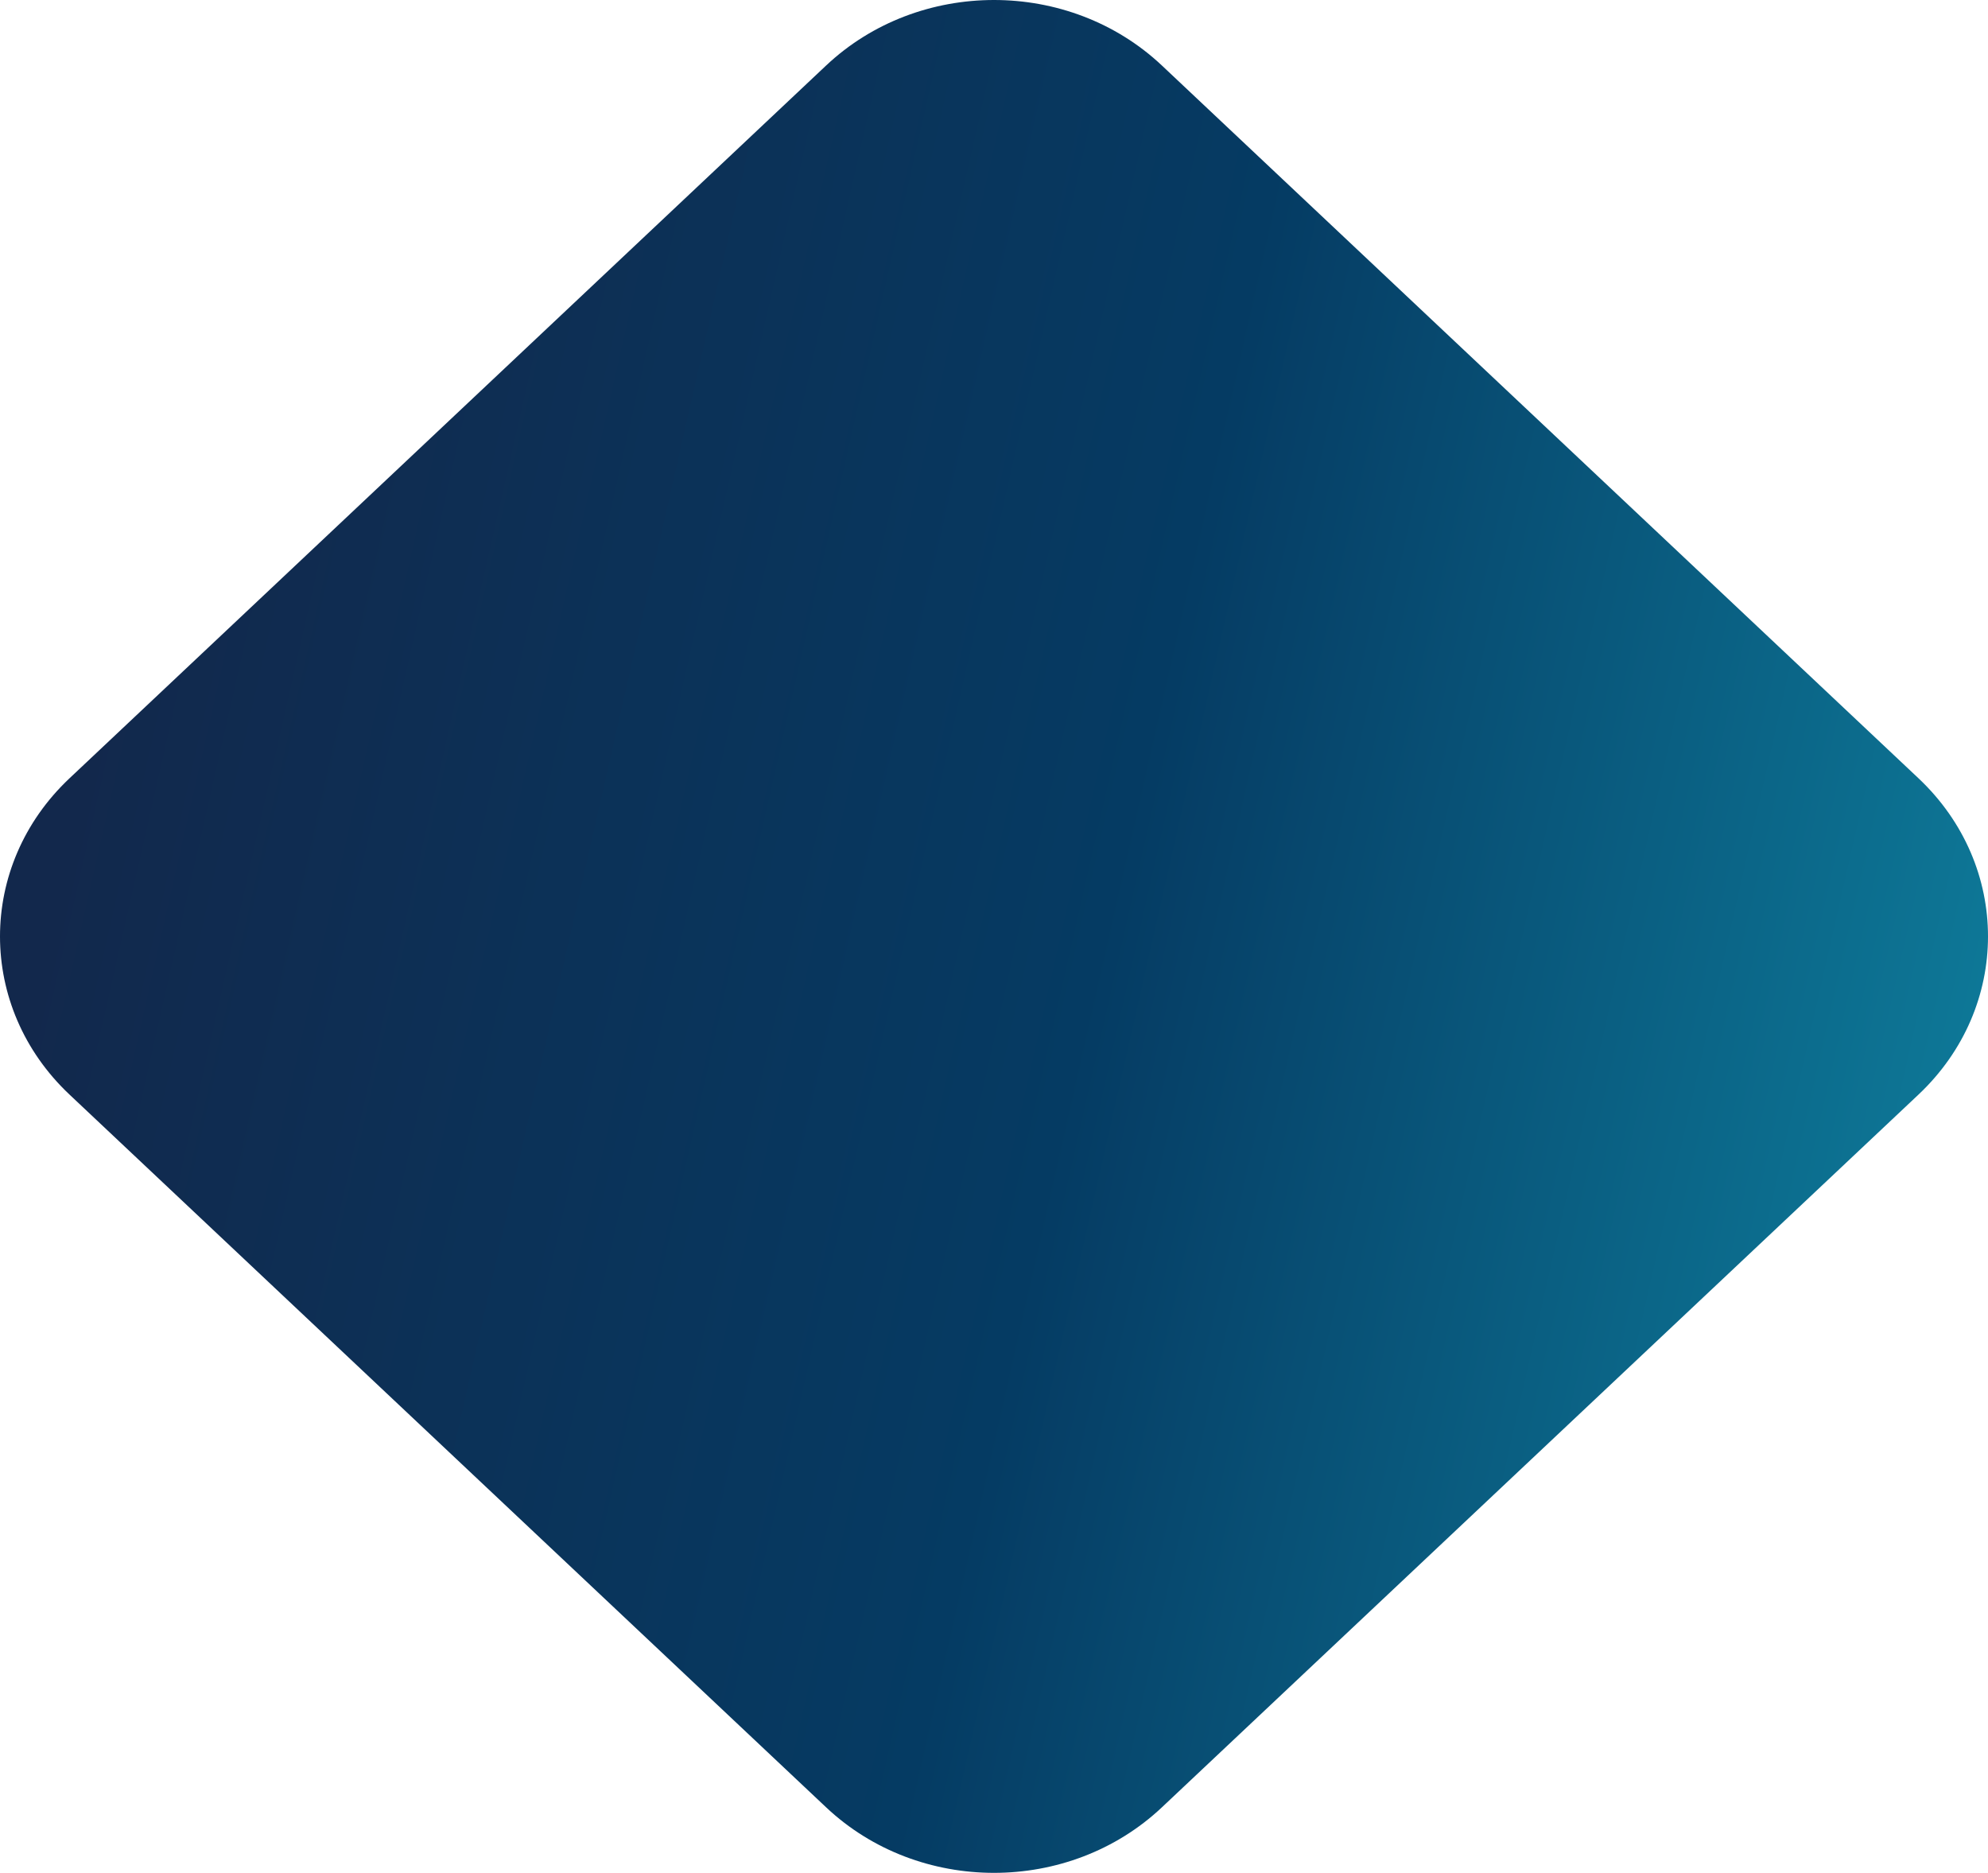 <svg id="Layer_1" data-name="Layer 1" xmlns="http://www.w3.org/2000/svg" xmlns:xlink="http://www.w3.org/1999/xlink" viewBox="0 0 2261.33 2130.01"><defs><style>.cls-1{fill:url(#linear-gradient);}</style><linearGradient id="linear-gradient" x1="1134.74" y1="1118.75" x2="1133.55" y2="1118" gradientTransform="matrix(-1231.63, -1231.63, -1231.63, 1231.63, 2775594.19, 20556.44)" gradientUnits="userSpaceOnUse"><stop offset="0" stop-color="#12284c"/><stop offset="0.48" stop-color="#053b63"/><stop offset="1" stop-color="#1089a6"/></linearGradient></defs><path id="Path_81-2" data-name="Path 81-2" class="cls-1" d="M965.35,2085,104.8,1274.47C-.69,1175.11-.69,1014,104.8,914.65L965.35,104.08c105.49-99.37,276.52-99.37,382,0L2207.9,914.65c105.49,99.36,105.49,260.46,0,359.82L1347.36,2085C1241.87,2184.41,1070.84,2184.41,965.35,2085Z" transform="translate(-25.68 -29.55)"/></svg>